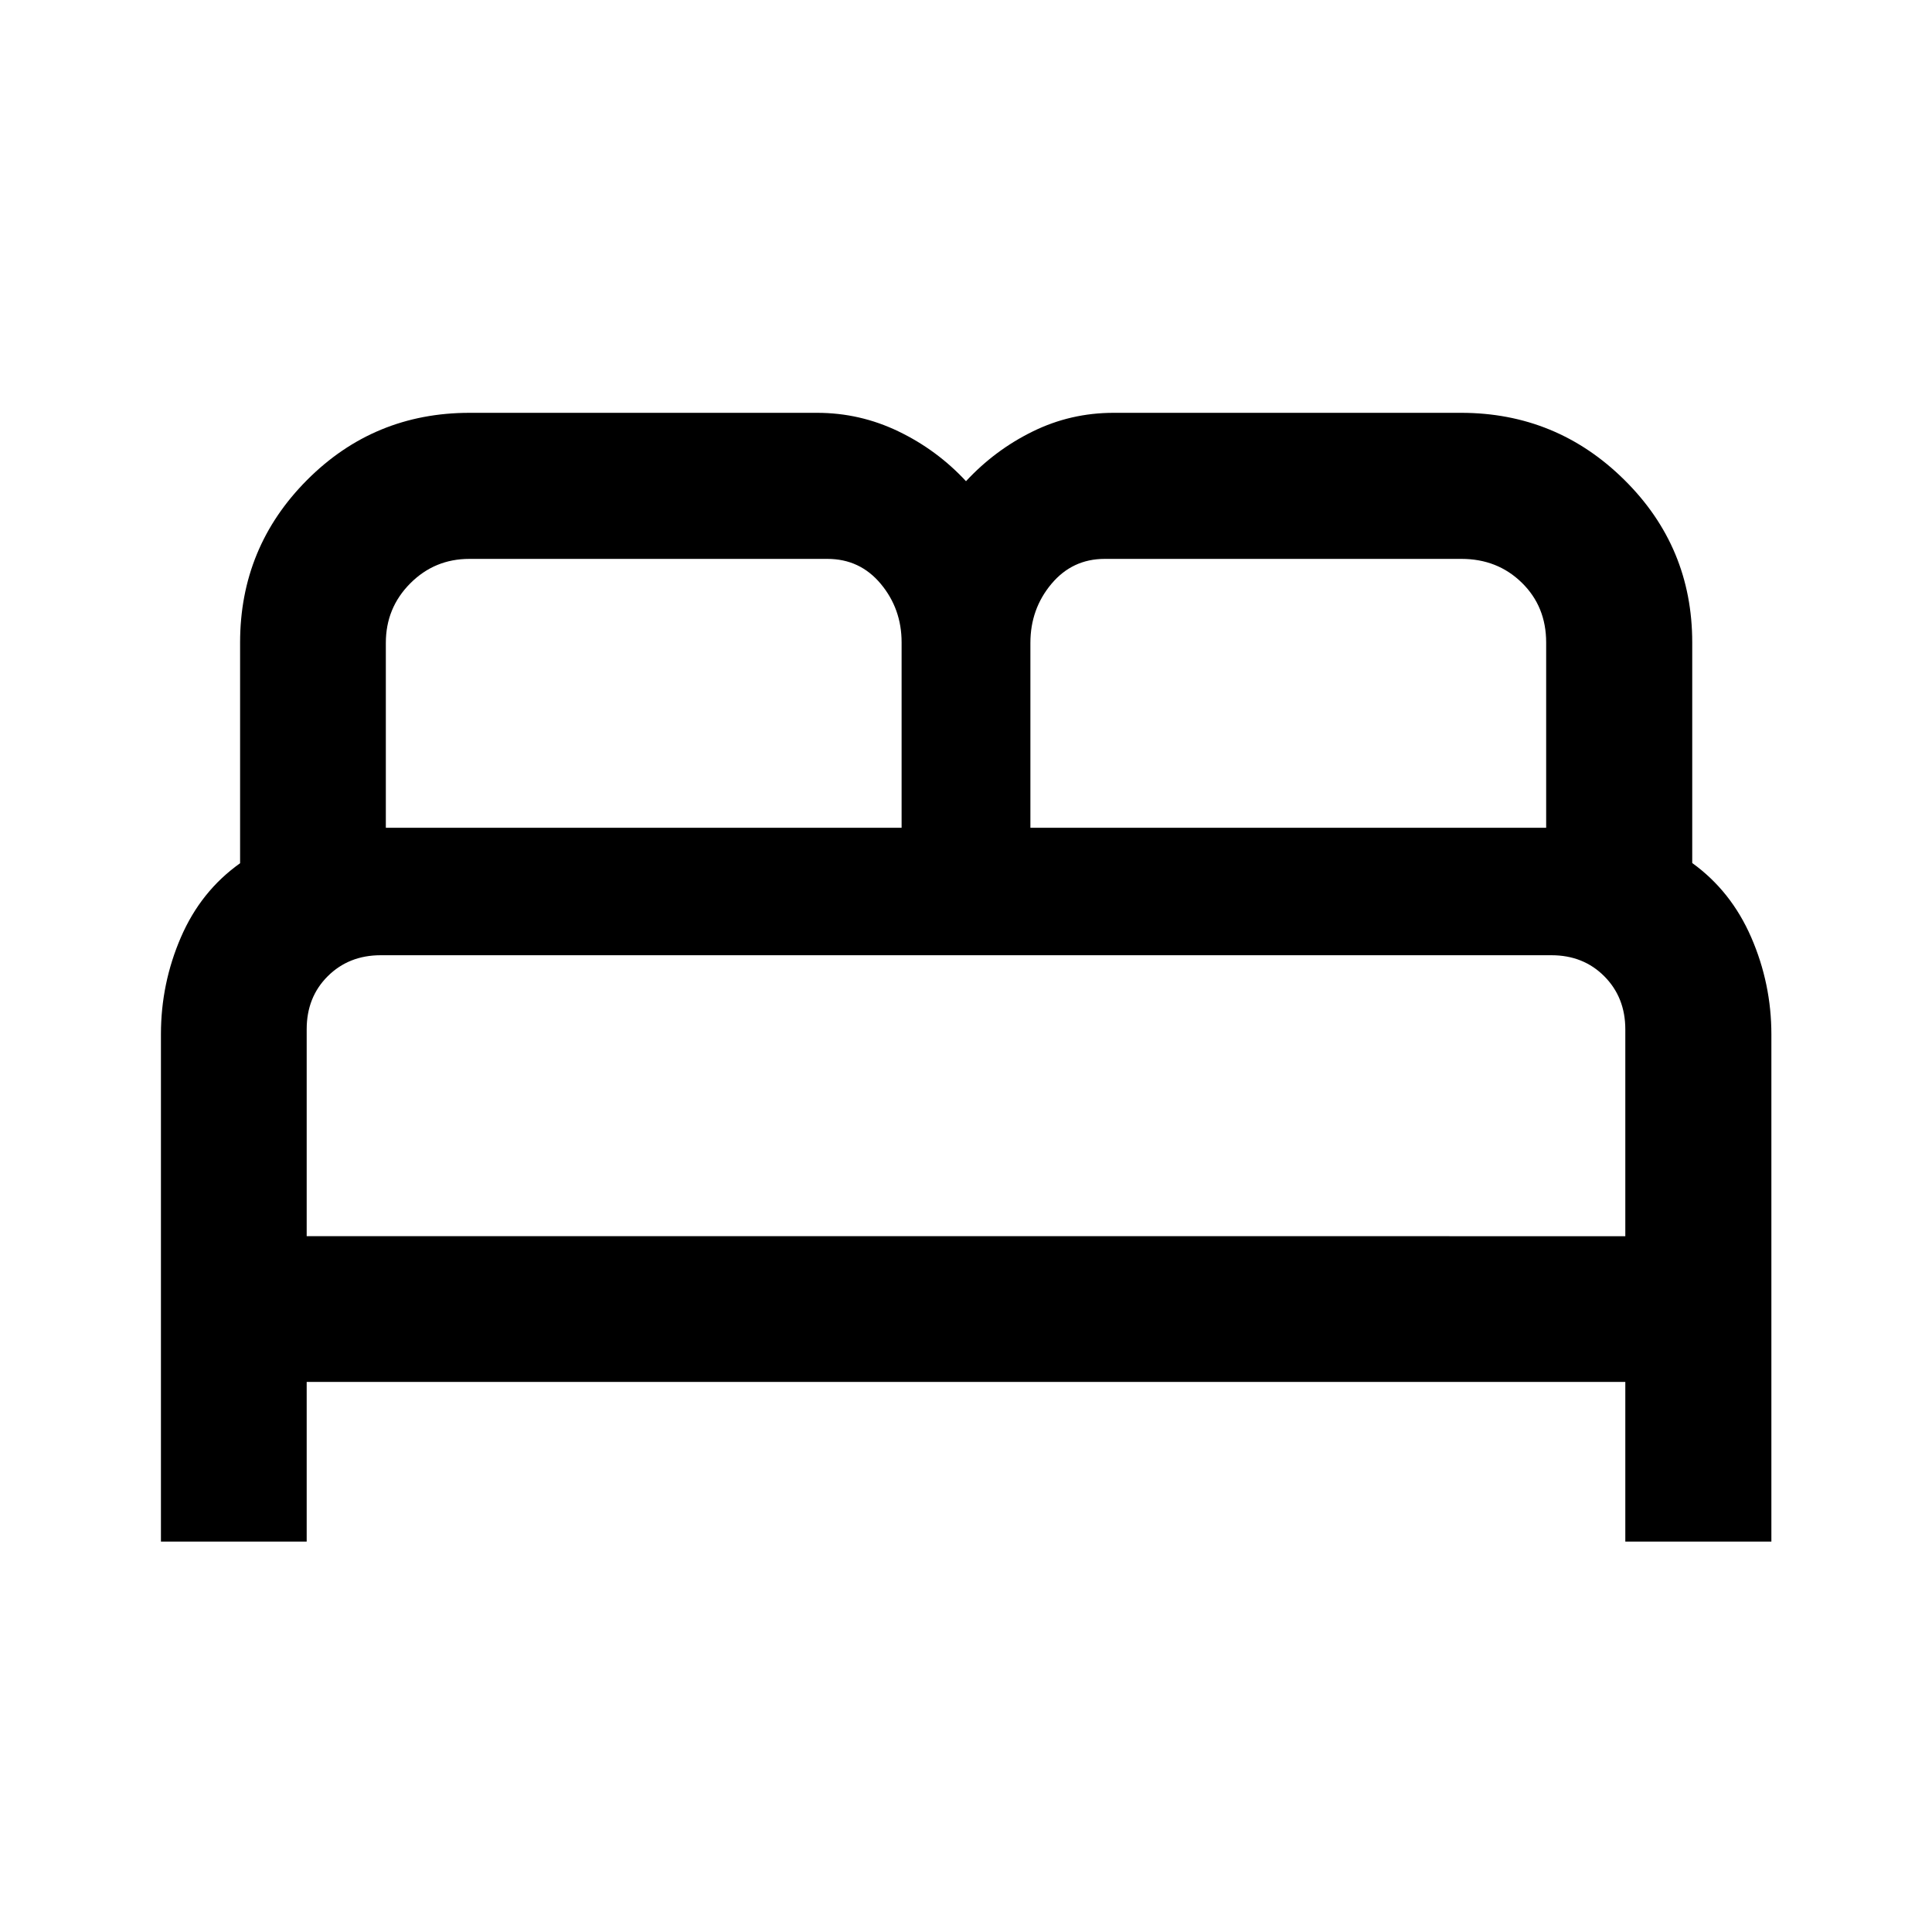 <svg xmlns="http://www.w3.org/2000/svg" height="40" viewBox="0 -960 960 960" width="40"><path d="M79.97-193.99v-252.13q0-25.19 9.92-48.14 9.92-22.96 29.41-36.8V-640.7q0-47.39 33.27-80.78t80.76-33.39H406q21.3 0 40.45 9.23 19.15 9.22 33.55 24.75 14.4-15.53 33.22-24.75 18.81-9.23 40.11-9.23H726q47.44 0 81.15 33.34 33.71 33.34 33.71 80.73v109.63q19.33 13.95 29.33 36.97 10 23.03 10 48.21v252h-72.58v-79.33H152.39v79.33H79.97ZM512-548.68h256.28v-92.07q0-17.88-12.1-29.71-12.09-11.83-30-11.83H548.9q-16.06 0-26.48 12.45Q512-657.38 512-640.57v91.89Zm-320.28 0H448v-92.12q0-16.67-10.35-29.08-10.35-12.41-26.51-12.41H233.22q-17.27 0-29.38 12.18-12.12 12.18-12.12 29.54v91.89Zm-39.33 202.94h655.22v-102.78q0-15.85-10.41-26.34t-26.3-10.49H189.18q-15.83 0-26.31 10.41-10.48 10.41-10.48 26.36v102.84Zm655.22 0H152.39h655.22Z"/></svg>